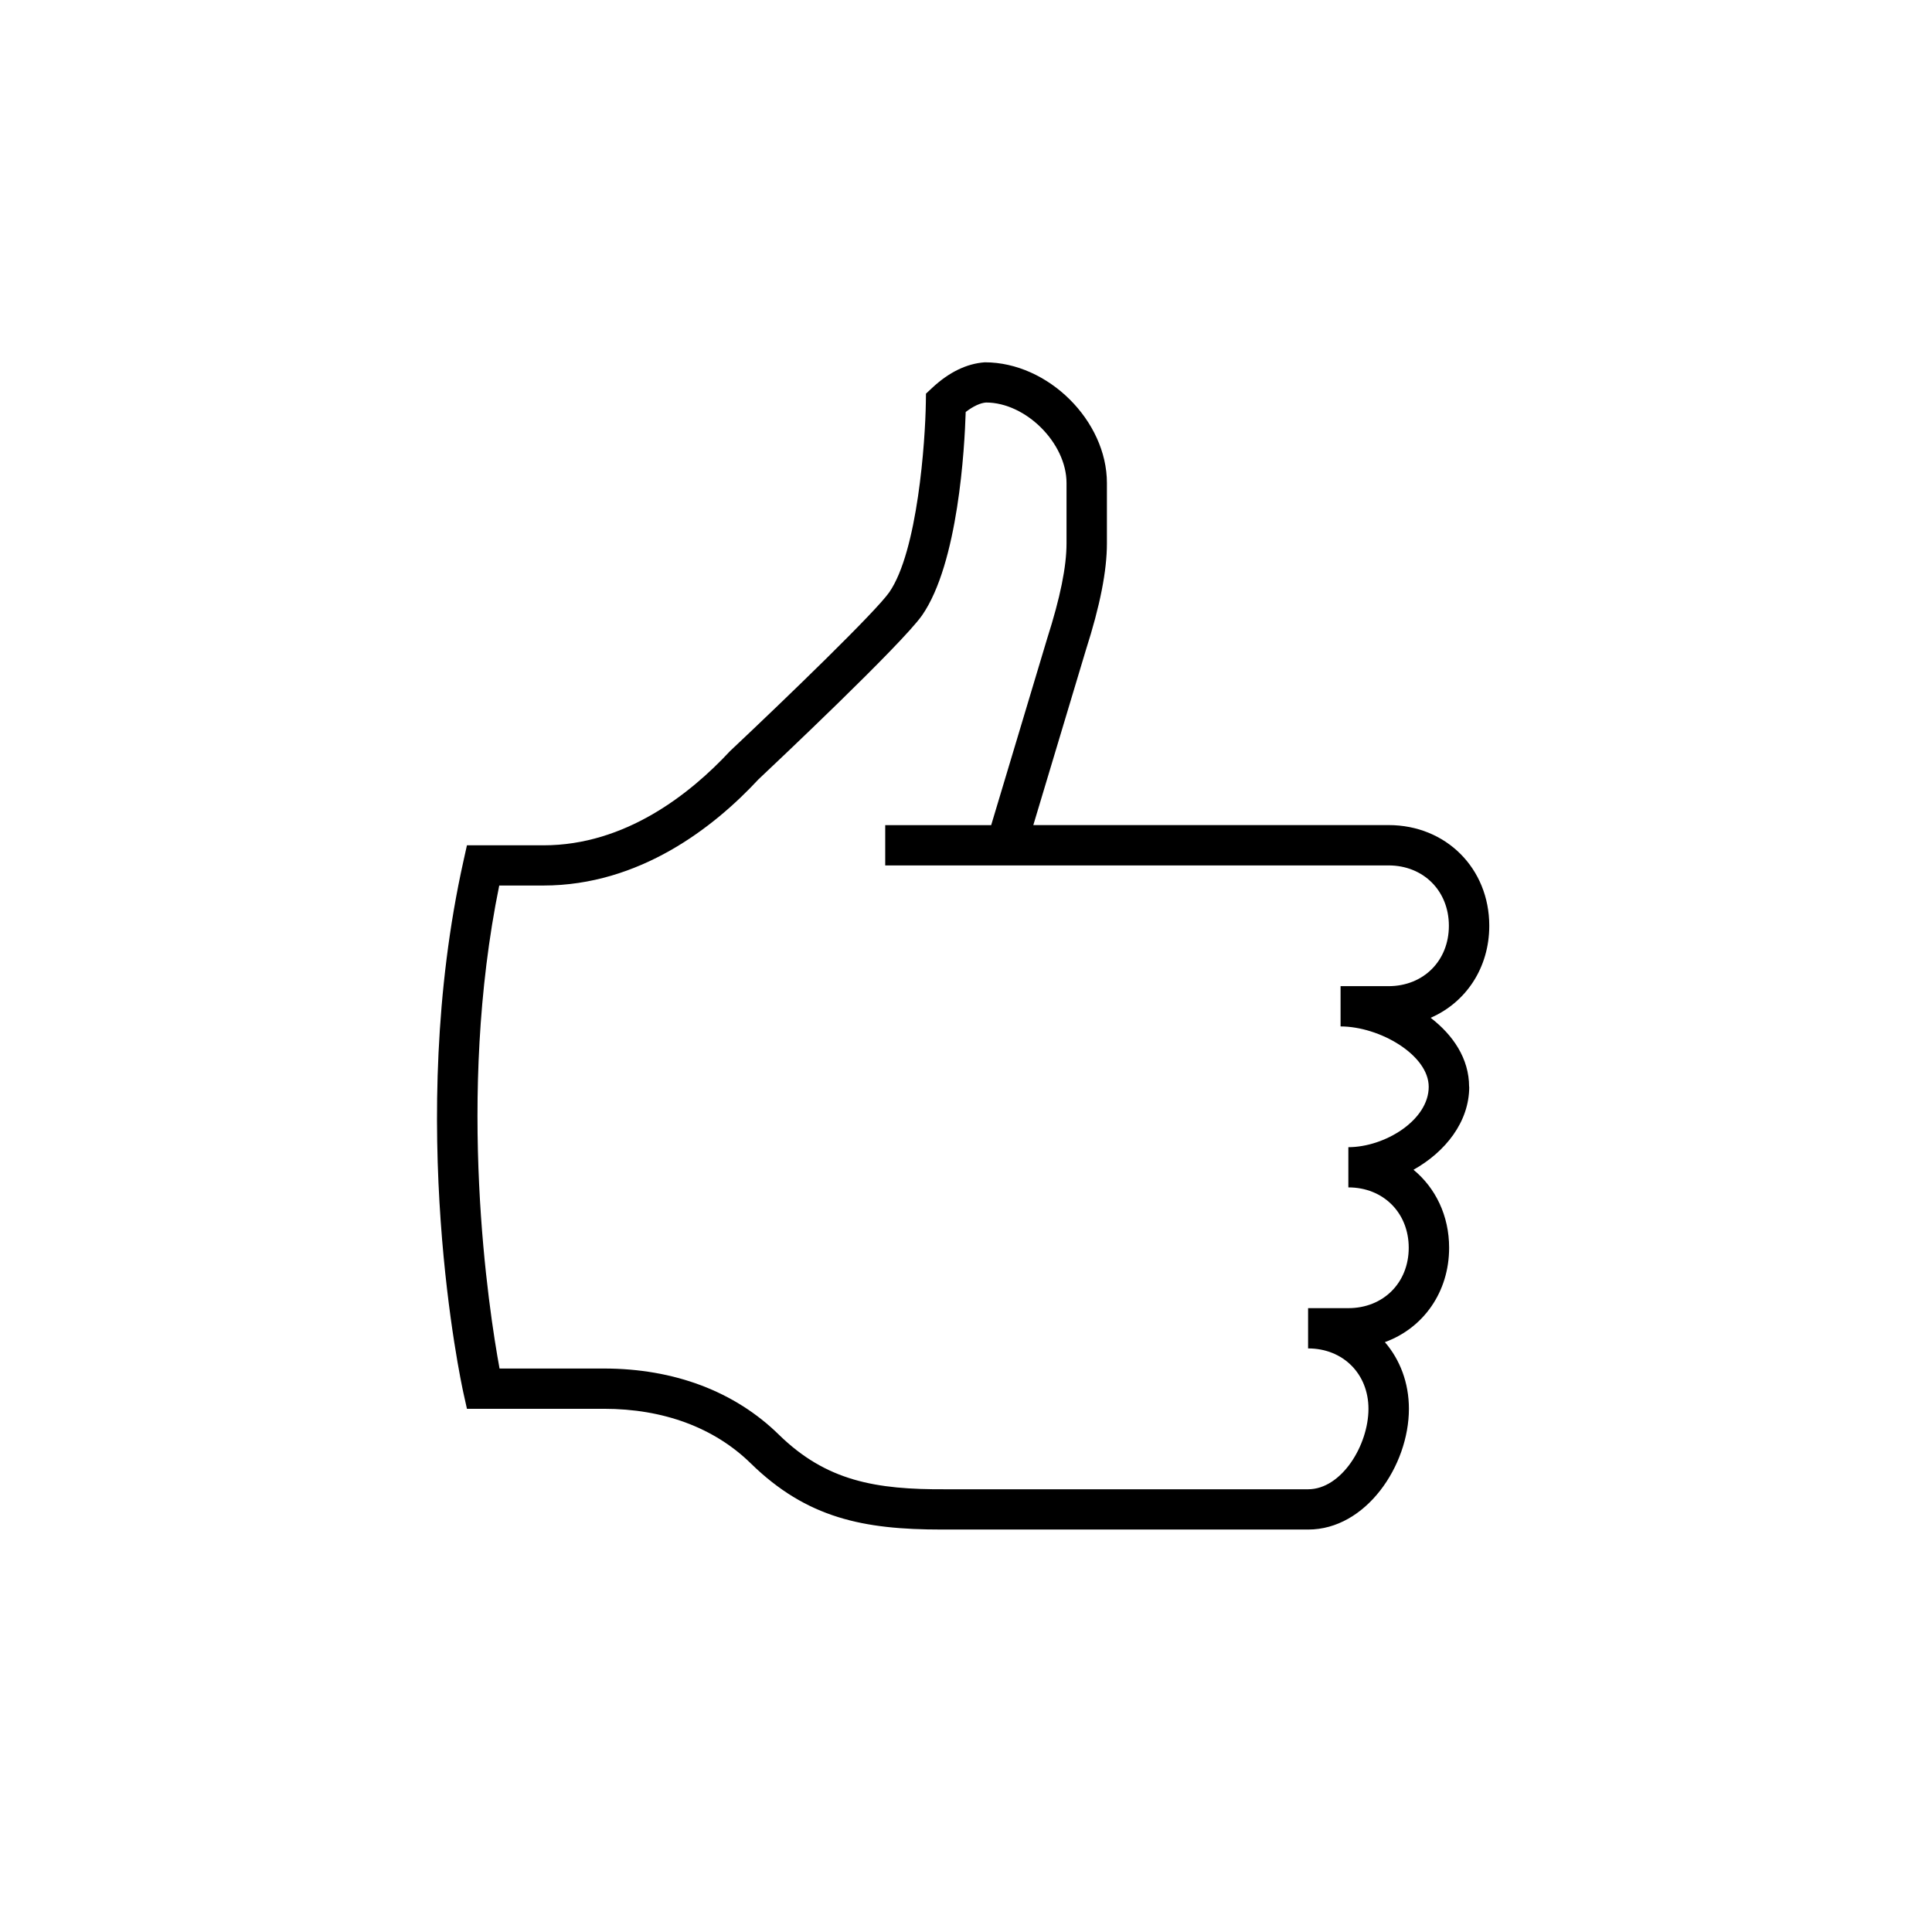 <svg version="1.1" xmlns="http://www.w3.org/2000/svg" width="32" height="32" viewBox="0 0 32 32">
    <path fill="currentColor" d="M24.333 18c0-0.467-0.266-0.857-0.637-1.142 0.583-0.254 0.971-0.826 0.971-1.525 0-0.95-0.717-1.667-1.667-1.667h-5.885l0.87-2.898c0.235-0.733 0.349-1.312 0.349-1.768v-1c0-1.028-0.971-1.999-2.022-1.999h-0.001c-0.299 0.021-0.592 0.163-0.87 0.422l-0.104 0.097-0.002 0.143c-0.009 0.645-0.136 2.468-0.606 3.147-0.225 0.322-1.691 1.74-2.638 2.631-0.662 0.712-1.735 1.56-3.089 1.56h-1.268l-0.058 0.261c-0.965 4.336-0.040 8.63 0 8.811l0.058 0.261h2.268c0.988 0 1.83 0.313 2.434 0.905 0.929 0.908 1.867 1.095 3.159 1.095 0.025 0 0.049-0 0.074-0h6c0.954 0 1.667-1.056 1.667-2 0-0.431-0.148-0.814-0.398-1.104 0.635-0.231 1.064-0.827 1.064-1.563 0-0.532-0.225-0.991-0.59-1.292 0.525-0.295 0.923-0.789 0.923-1.375zM22.333 19v0.667c0.579 0 1 0.421 1 1s-0.421 1-1 1h-0.667v0.667c0.579 0 1 0.421 1 1 0 0.604-0.446 1.333-1 1.333h-6.002c-1.159 0.007-1.978-0.136-2.764-0.905-0.731-0.716-1.734-1.095-2.9-1.095h-1.726c-0.178-0.971-0.722-4.491-0.005-8h0.73c1.594 0 2.826-0.964 3.562-1.757 0.242-0.228 2.374-2.237 2.712-2.719 0.599-0.864 0.704-2.778 0.722-3.367 0.126-0.097 0.243-0.15 0.337-0.157 0.66 0 1.333 0.673 1.333 1.333v1c0 0.386-0.104 0.898-0.319 1.571l-0.929 3.096h-1.755v0.667h8.336c0.579 0 1 0.421 1 1s-0.421 1-1 1h-0.794v0.667c0.644 0 1.46 0.471 1.46 1 0 0.554-0.729 1-1.333 1z"/>
</svg>
